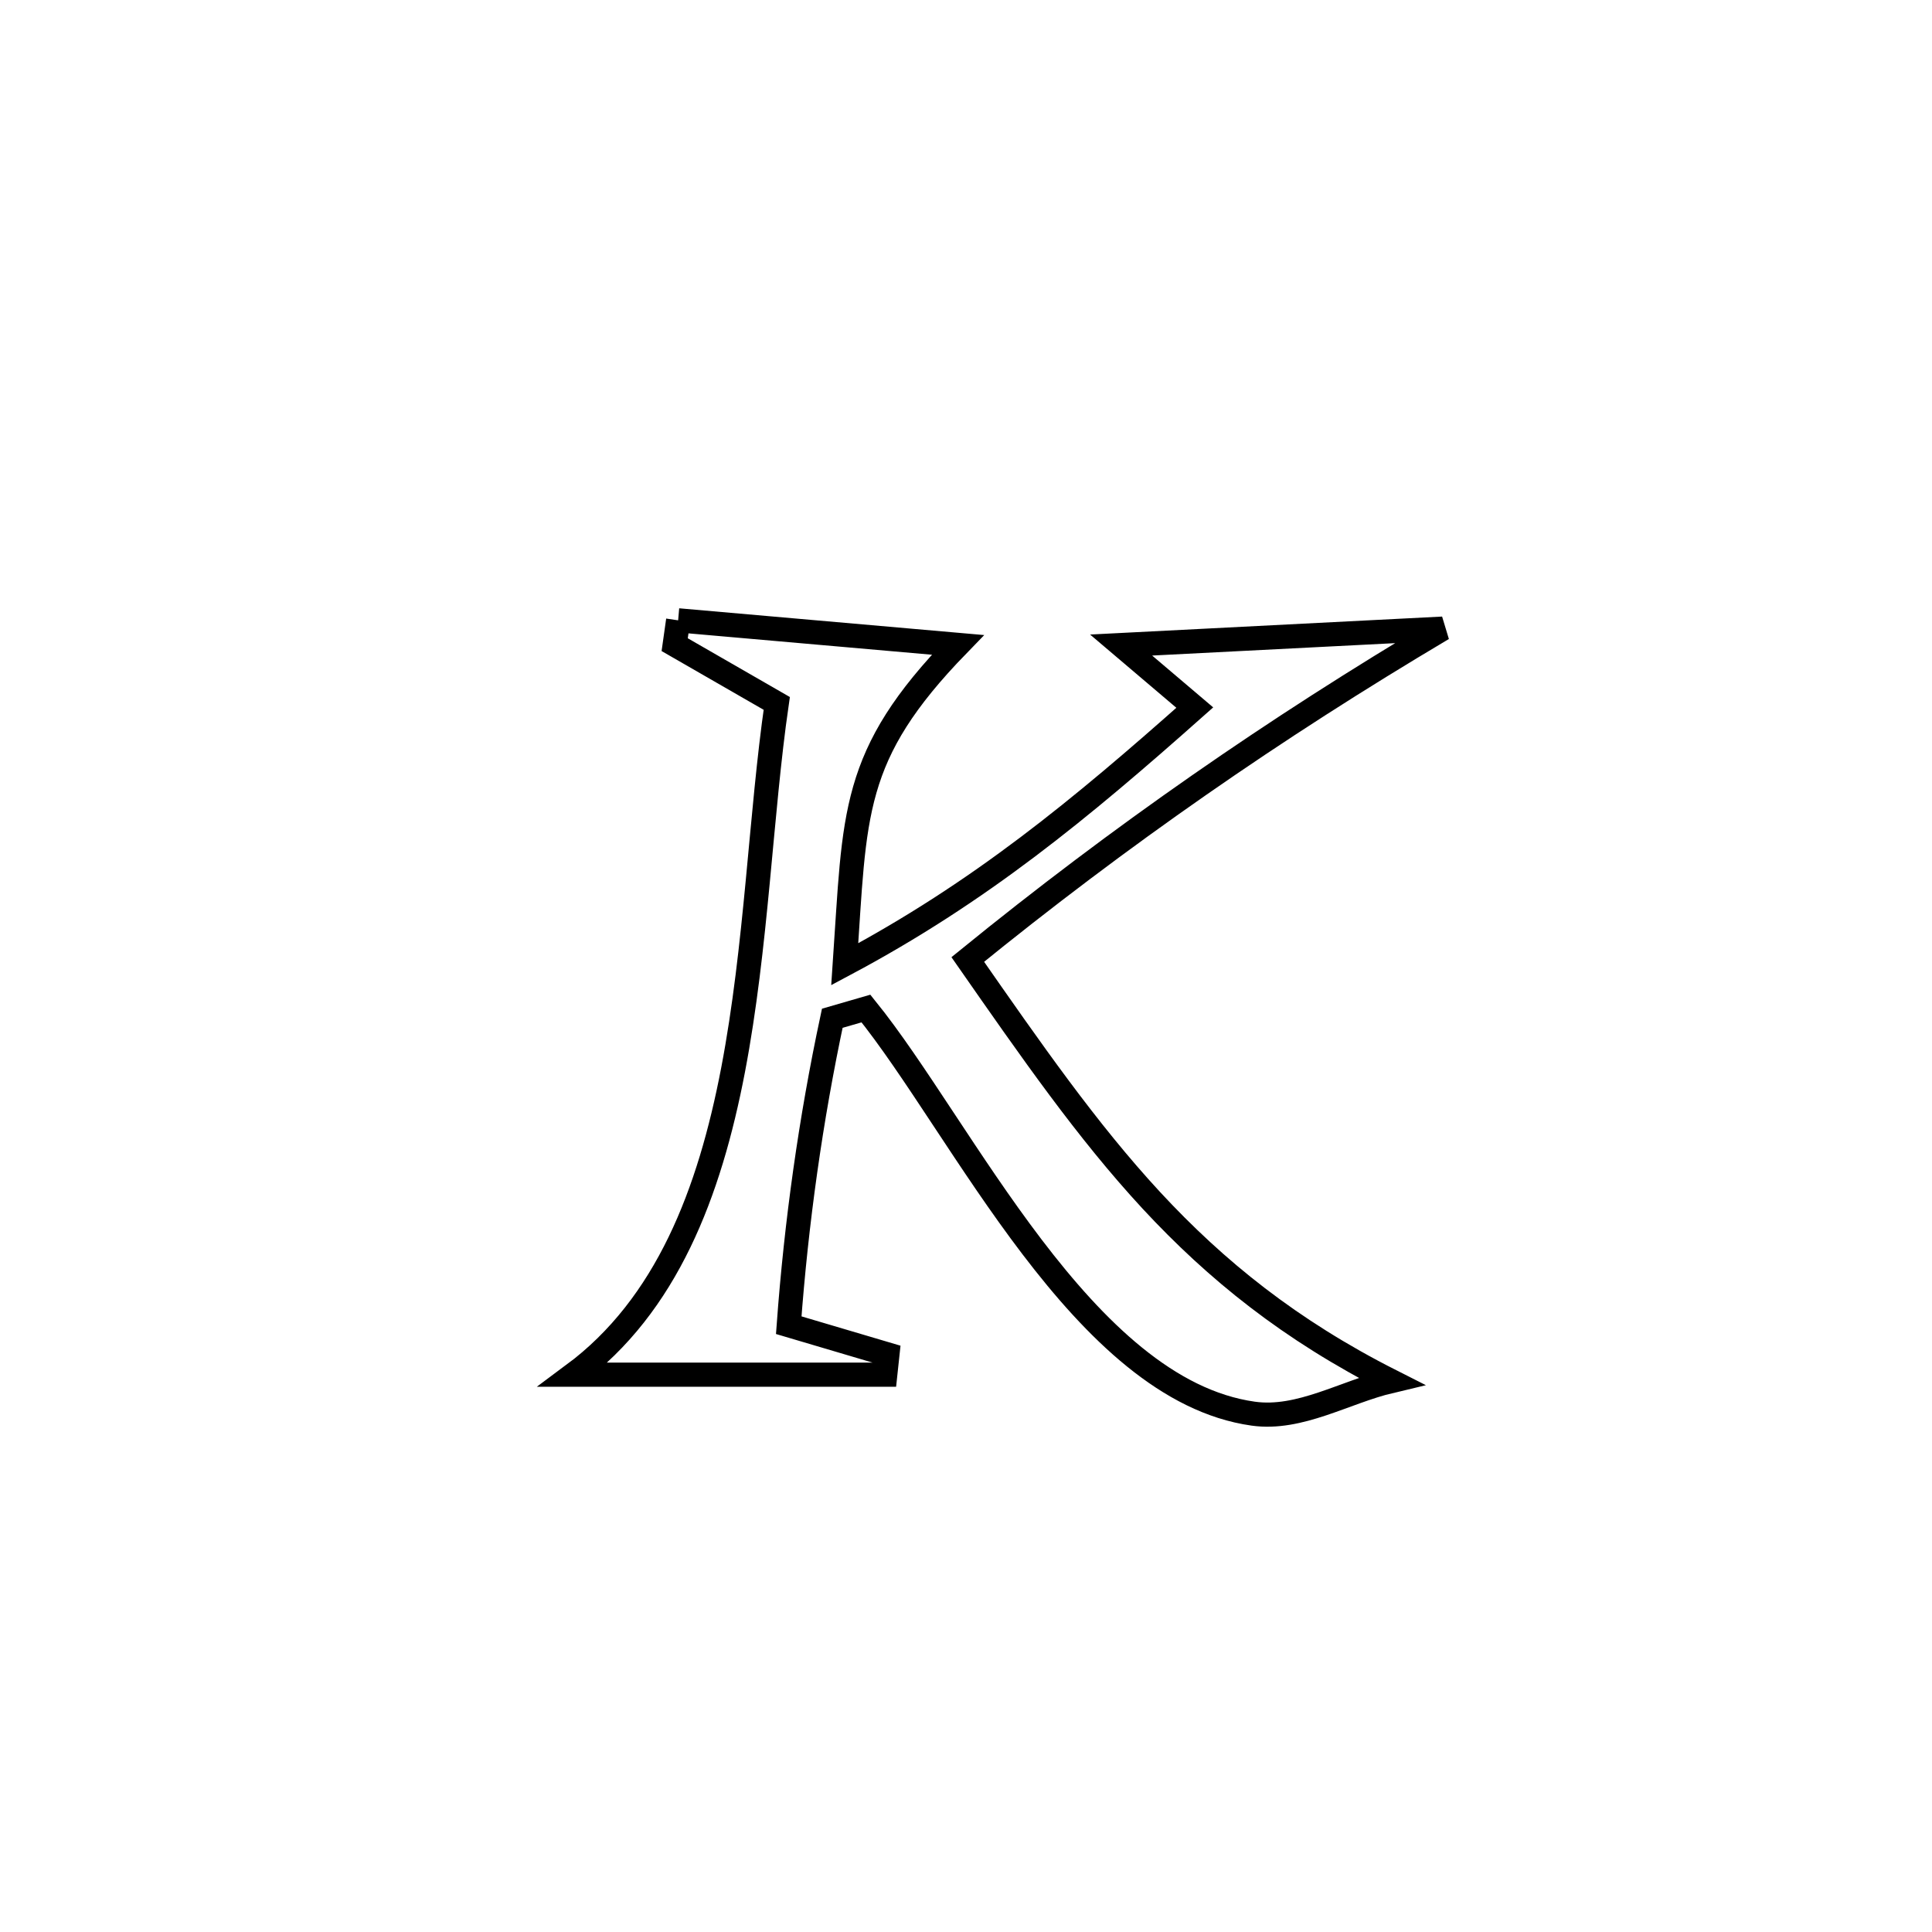 <svg xmlns="http://www.w3.org/2000/svg" viewBox="0.0 0.0 24.0 24.0" height="200px" width="200px"><path fill="none" stroke="black" stroke-width=".3" stroke-opacity="1.0"  filling="0" d="M8.424 7.706 L8.424 7.706 C9.582 7.808 10.74 7.91 11.899 8.011 L11.899 8.011 C10.561 9.389 10.623 10.104 10.494 11.978 L10.494 11.978 C12.175 11.083 13.421 10.052 14.842 8.79 L14.842 8.79 C14.537 8.531 14.232 8.272 13.927 8.013 L13.927 8.013 C15.259 7.945 16.591 7.877 17.922 7.809 L17.922 7.809 C15.819 9.057 13.919 10.377 12.022 11.919 L12.022 11.919 C12.812 13.052 13.5 14.044 14.303 14.912 C15.107 15.779 16.026 16.522 17.279 17.156 L17.279 17.156 C16.708 17.291 16.148 17.642 15.568 17.561 C13.457 17.265 11.957 14.012 10.757 12.528 L10.757 12.528 C10.617 12.568 10.478 12.608 10.339 12.649 L10.339 12.649 C10.071 13.904 9.892 15.182 9.798 16.462 L9.798 16.462 C10.206 16.583 10.615 16.704 11.024 16.825 L11.024 16.825 C11.015 16.909 11.006 16.993 10.997 17.077 L10.997 17.077 C9.705 17.077 8.414 17.077 7.122 17.077 L7.122 17.077 C8.283 16.215 8.815 14.815 9.107 13.289 C9.399 11.762 9.45 10.109 9.649 8.738 L9.649 8.738 C9.226 8.495 8.804 8.251 8.381 8.008 L8.381 8.008 C8.395 7.907 8.409 7.807 8.424 7.706 L8.424 7.706"></path></svg>